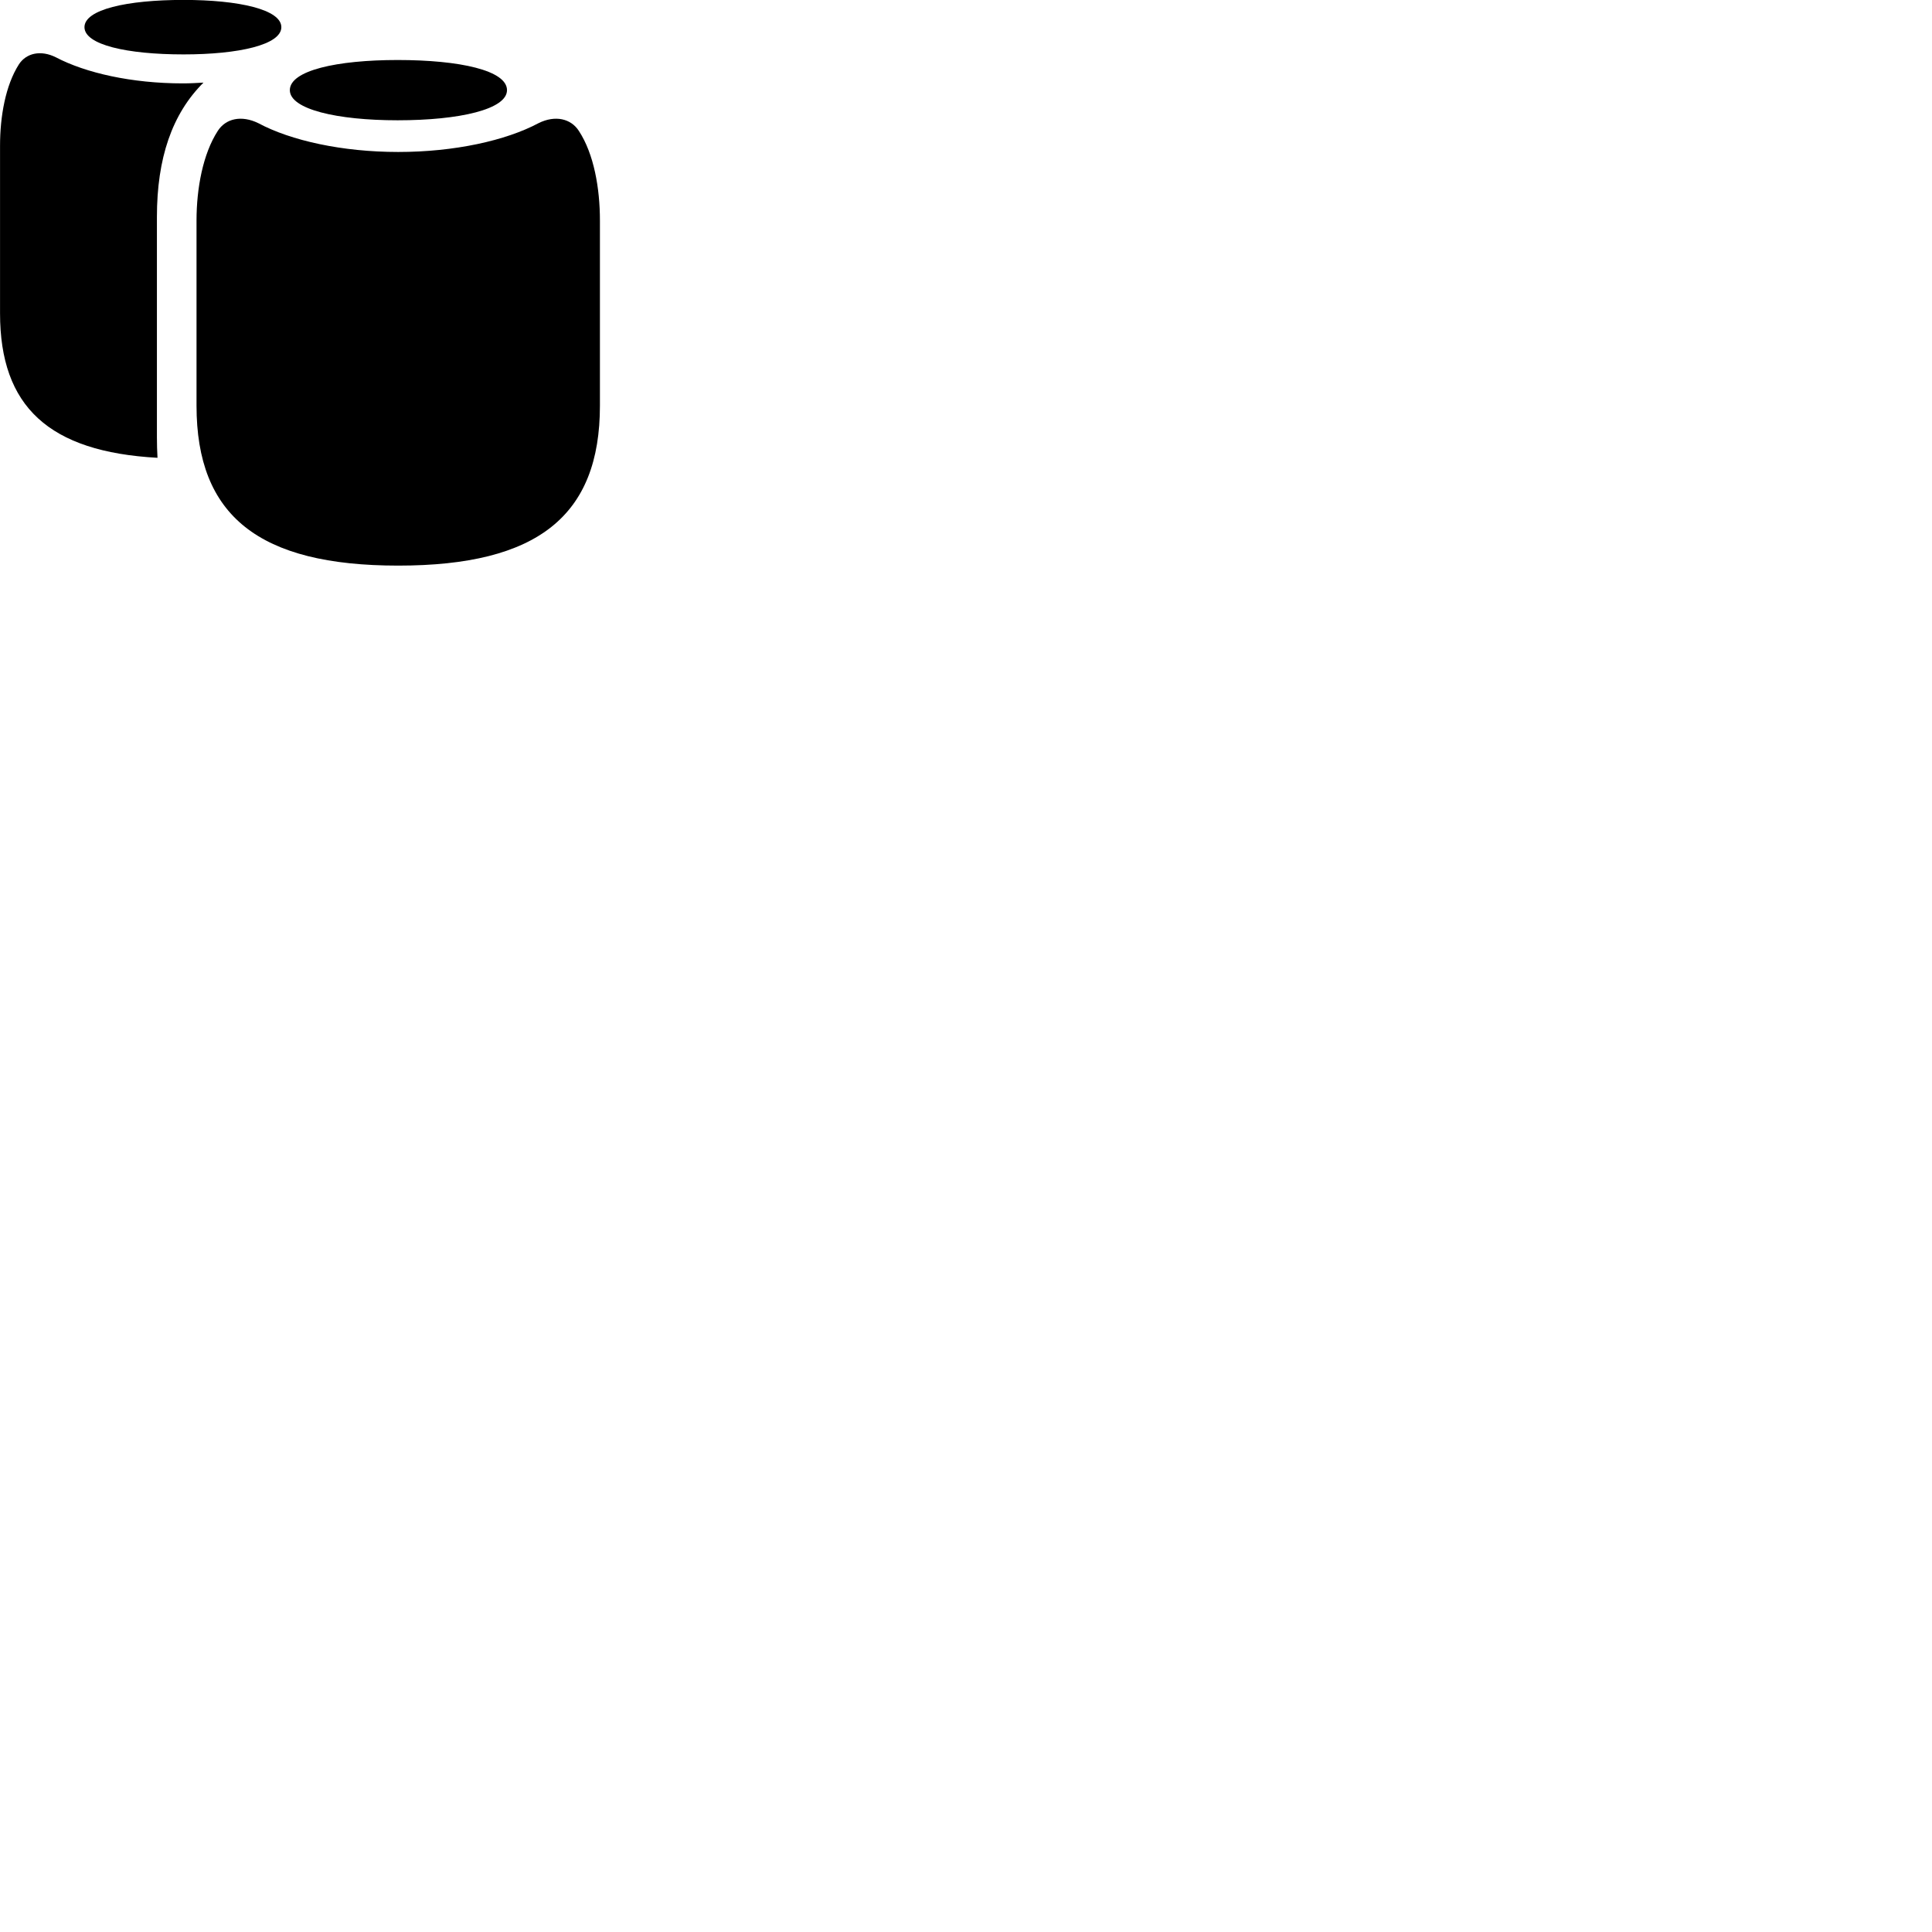 
        <svg xmlns="http://www.w3.org/2000/svg" viewBox="0 0 100 100">
            <path d="M9.502 2.816C12.362 2.816 14.562 2.316 14.562 1.406C14.562 0.496 12.372 -0.004 9.502 -0.004C6.552 -0.004 4.372 0.496 4.372 1.406C4.372 2.316 6.562 2.816 9.502 2.816ZM0.002 16.216C0.002 21.046 2.532 23.386 8.152 23.696C8.132 23.346 8.122 22.996 8.122 22.636V11.226C8.122 8.196 8.902 5.896 10.532 4.276C10.192 4.296 9.822 4.316 9.462 4.316C6.822 4.316 4.432 3.776 2.892 2.966C2.112 2.576 1.362 2.746 0.982 3.326C0.282 4.416 0.002 6.036 0.002 7.536ZM20.582 6.226C23.792 6.226 26.242 5.656 26.242 4.666C26.242 3.646 23.802 3.106 20.582 3.106C17.442 3.106 15.002 3.646 15.002 4.666C15.002 5.656 17.442 6.226 20.582 6.226ZM20.612 29.276C27.832 29.276 31.052 26.696 31.052 20.996V11.416C31.052 9.746 30.742 7.966 29.962 6.776C29.552 6.136 28.732 5.946 27.872 6.376C26.182 7.276 23.522 7.866 20.612 7.866C17.712 7.866 15.052 7.276 13.372 6.376C12.492 5.946 11.682 6.136 11.272 6.776C10.502 7.966 10.172 9.746 10.172 11.416V20.996C10.172 26.696 13.392 29.276 20.612 29.276Z" />
        </svg>
    